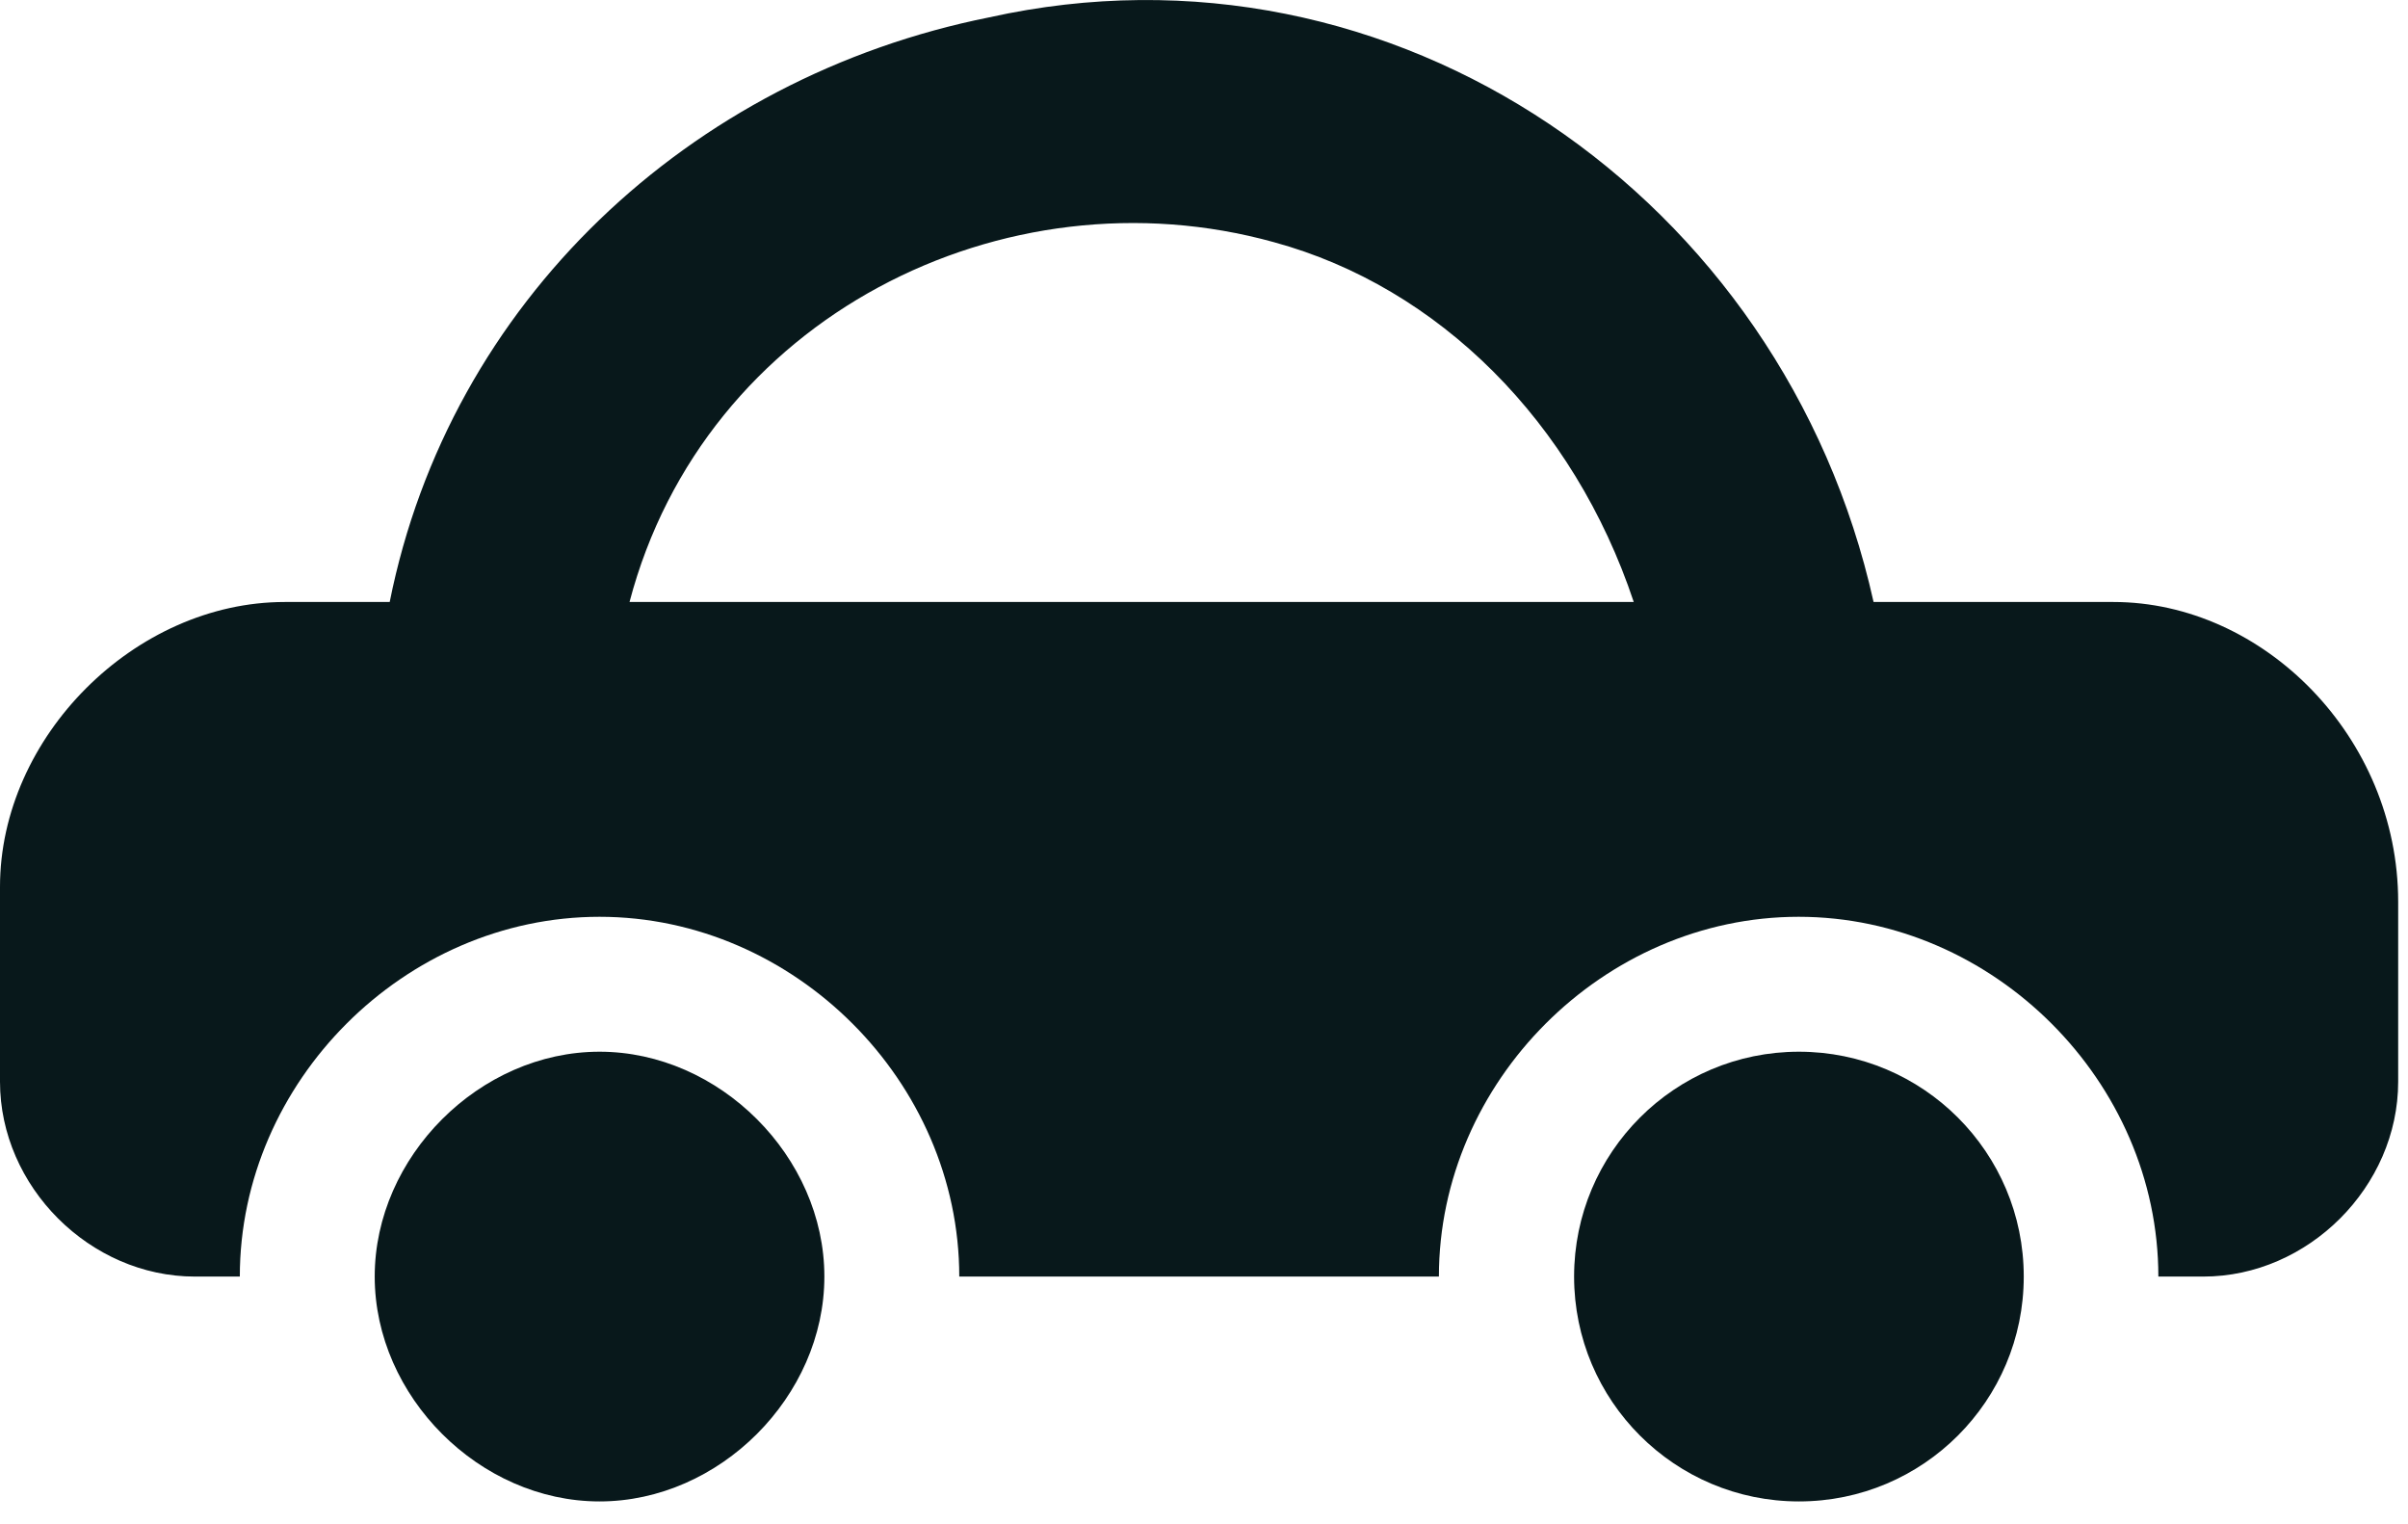 <svg xmlns="http://www.w3.org/2000/svg" width="49" height="31" viewBox="0 0 49 31" fill="none">
  <path d="M36.606 30.548C39.133 30.548 41.181 28.5 41.181 25.973C41.181 23.447 39.133 21.398 36.606 21.398C34.08 21.398 32.031 23.447 32.031 25.973C32.031 28.5 34.08 30.548 36.606 30.548Z" fill="#08181B"/>
  <path d="M43.005 12.248H38.125C36.295 4.013 28.365 -1.477 20.13 0.353C14.03 1.573 9.15 6.148 7.93 12.248H5.795C2.745 12.248 0 14.993 0 18.043V22.008C0 24.143 1.83 25.973 3.965 25.973H4.88C4.88 22.008 8.235 18.653 12.2 18.653C16.165 18.653 19.52 22.008 19.52 25.973H29.28C29.28 22.008 32.635 18.653 36.6 18.653C40.565 18.653 43.92 22.008 43.92 25.973H44.835C46.97 25.973 48.8 24.143 48.8 22.008V18.348C48.8 14.993 46.055 12.248 43.005 12.248ZM12.81 12.248C14.335 6.453 20.435 3.403 25.925 4.928C29.28 5.843 32.025 8.588 33.245 12.248H12.81ZM12.2 21.398C9.76 21.398 7.625 23.533 7.625 25.973C7.625 28.413 9.76 30.548 12.2 30.548C14.64 30.548 16.775 28.413 16.775 25.973C16.775 23.533 14.64 21.398 12.2 21.398Z" fill="#08181B"/>
</svg>
